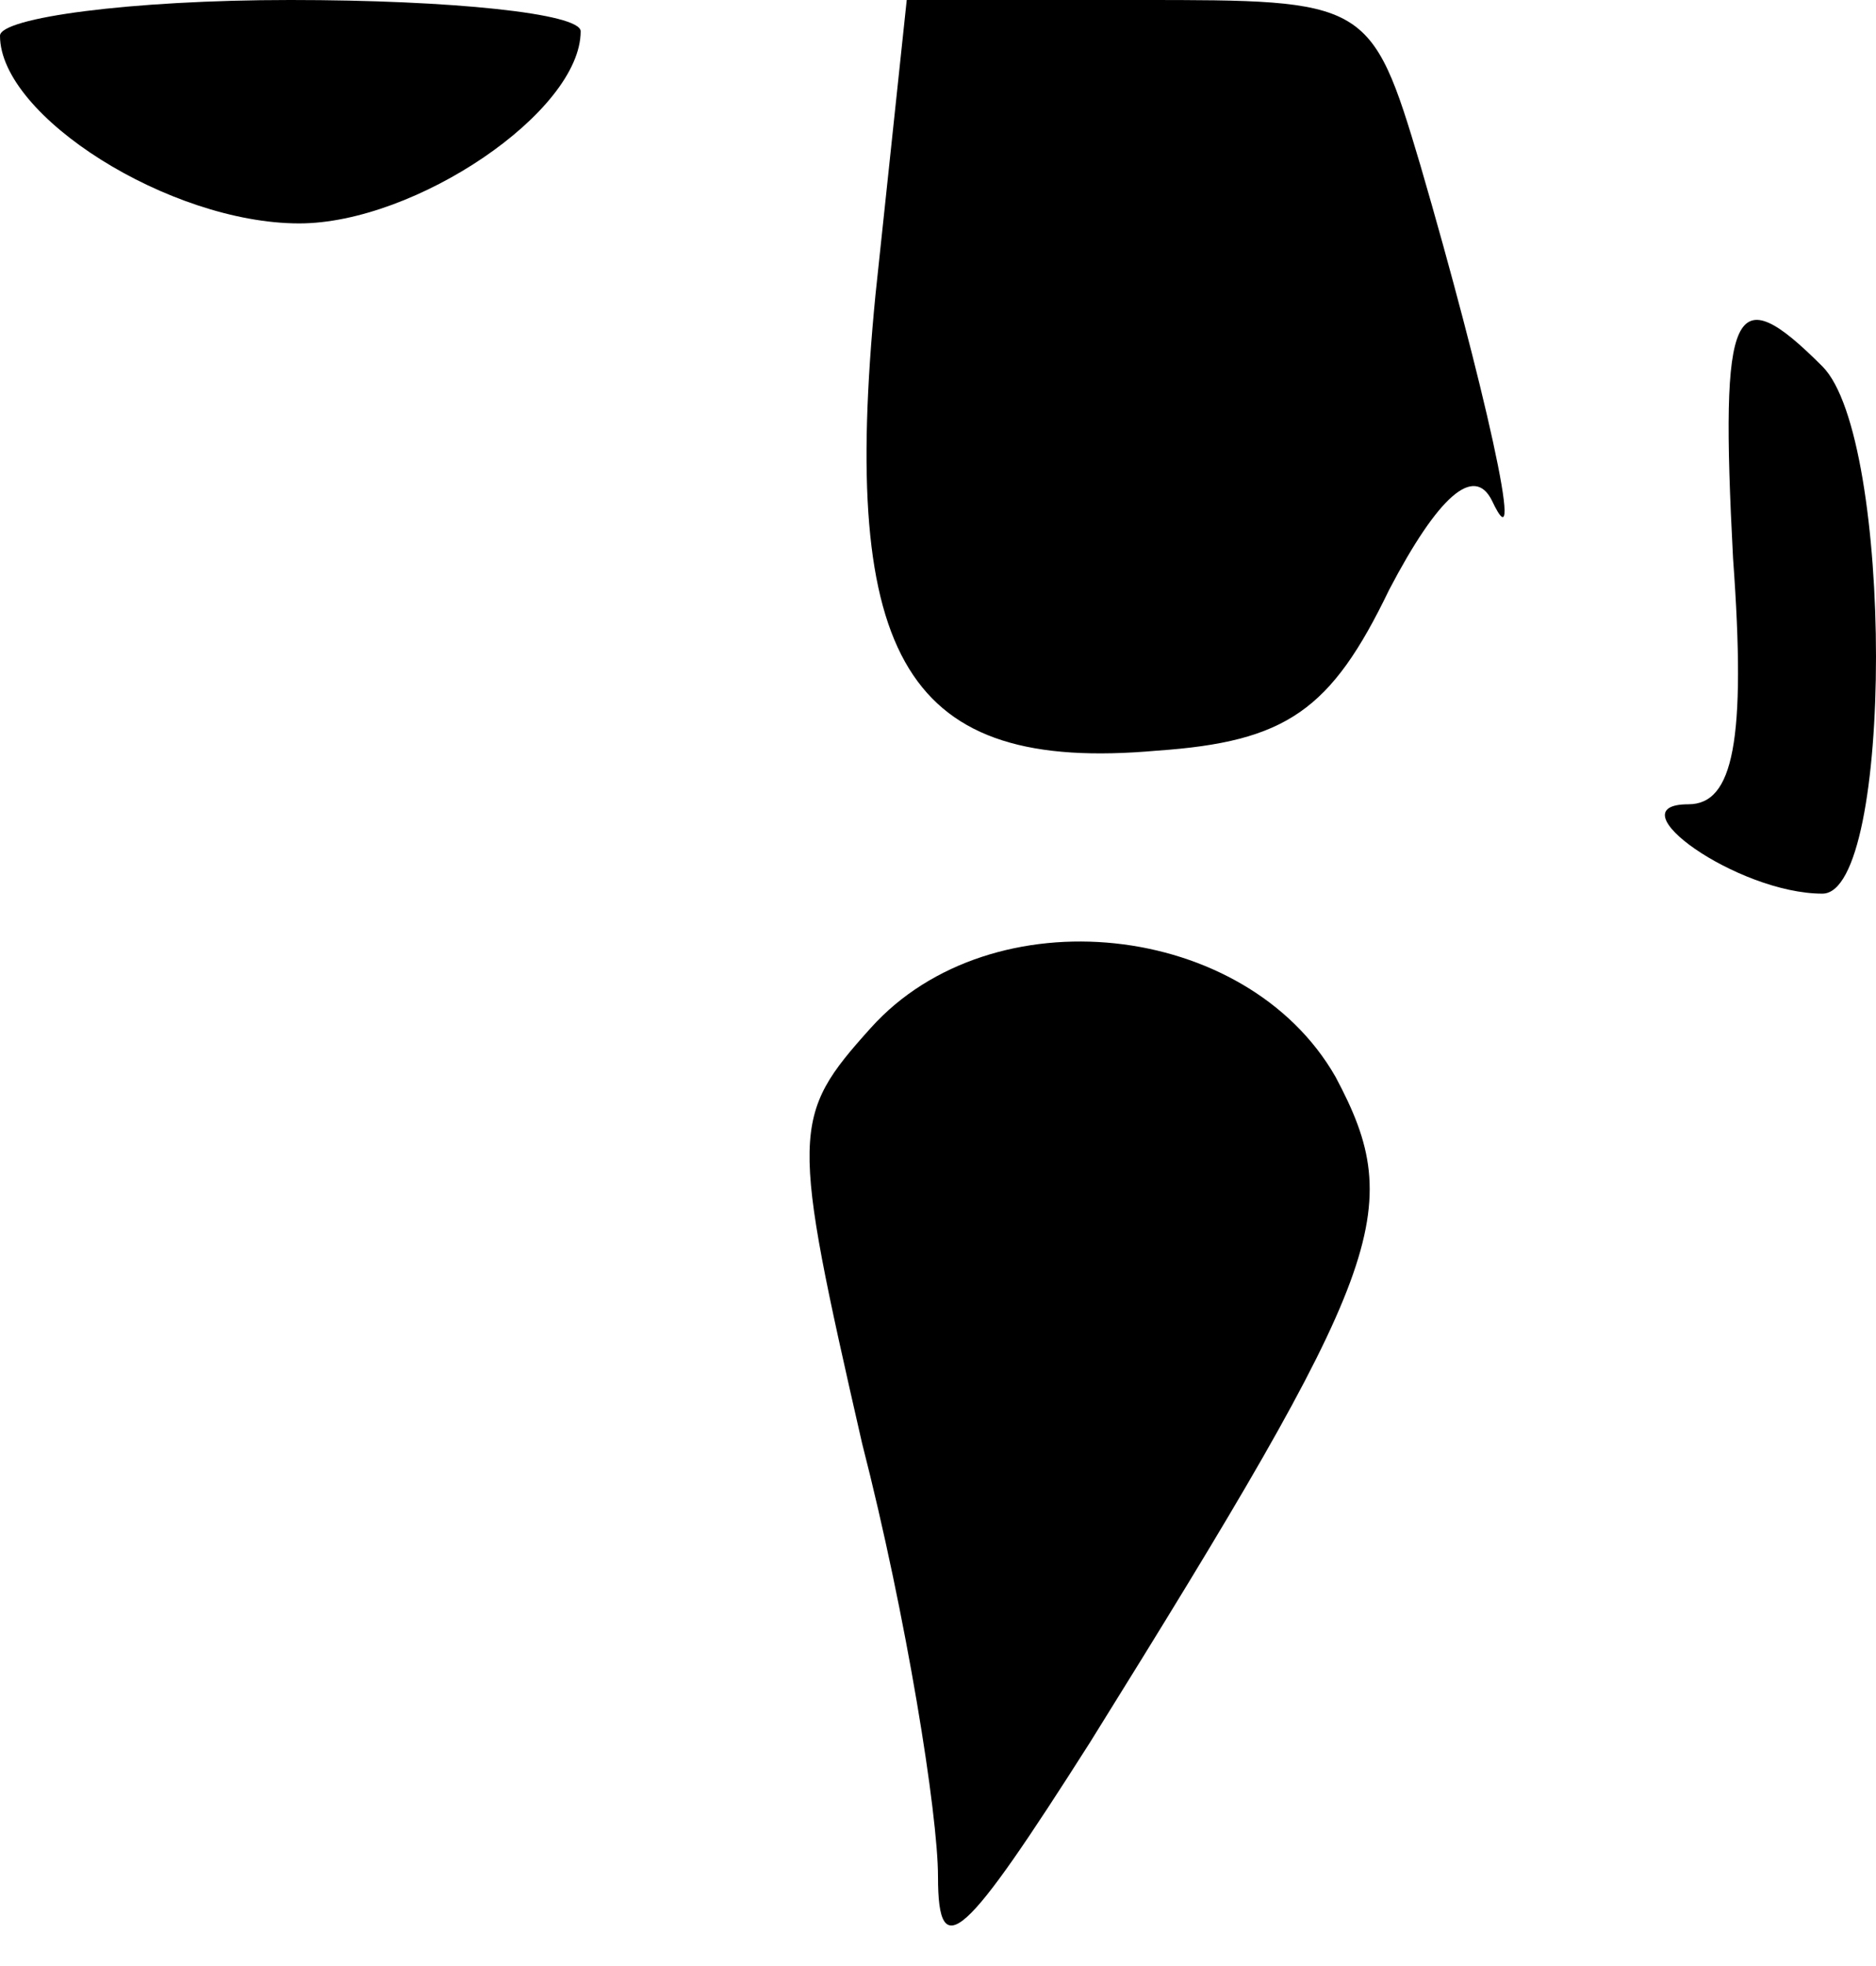 <?xml version="1.0" standalone="no"?>
<!DOCTYPE svg PUBLIC "-//W3C//DTD SVG 20010904//EN"
 "http://www.w3.org/TR/2001/REC-SVG-20010904/DTD/svg10.dtd">
<svg version="1.0" xmlns="http://www.w3.org/2000/svg"
 width="42pt" height="44pt" viewBox="0 0 42 44"
 preserveAspectRatio="xMidYMid meet">
<g transform="translate(0,44) scale(0.1,-0.1)"
fill="#000000" stroke="none">
<path fill="#000000" stroke="none" d="M0 432 c0 -18 38 -42 67 -42 26 0 63
25 63 43 0 4 -29 7 -65 7 -36 0 -65 -4 -65 -8z"/>
<path fill="#000000" stroke="none" d="M196 374 c-8 -82 7 -107 63 -102 29 2
39 9 52 36 11 21 19 28 23 20 8 -17 -2 27 -16 75 -11 37 -12 37 -63 37 l-52 0
-7 -66z"/>
<path fill="#000000" stroke="none" d="M388 315 c3 -41 0 -55 -10 -55 -17 0
11 -20 30 -20 16 0 16 102 0 118 -20 20 -23 14 -20 -43z"/>
<path fill="#000000" stroke="none" d="M195 210 c-18 -20 -18 -23 -2 -93 10
-39 17 -83 17 -97 0 -20 6 -14 34 30 66 106 71 119 55 149 -20 35 -77 41 -104
11z"/>
</g>
</svg>
